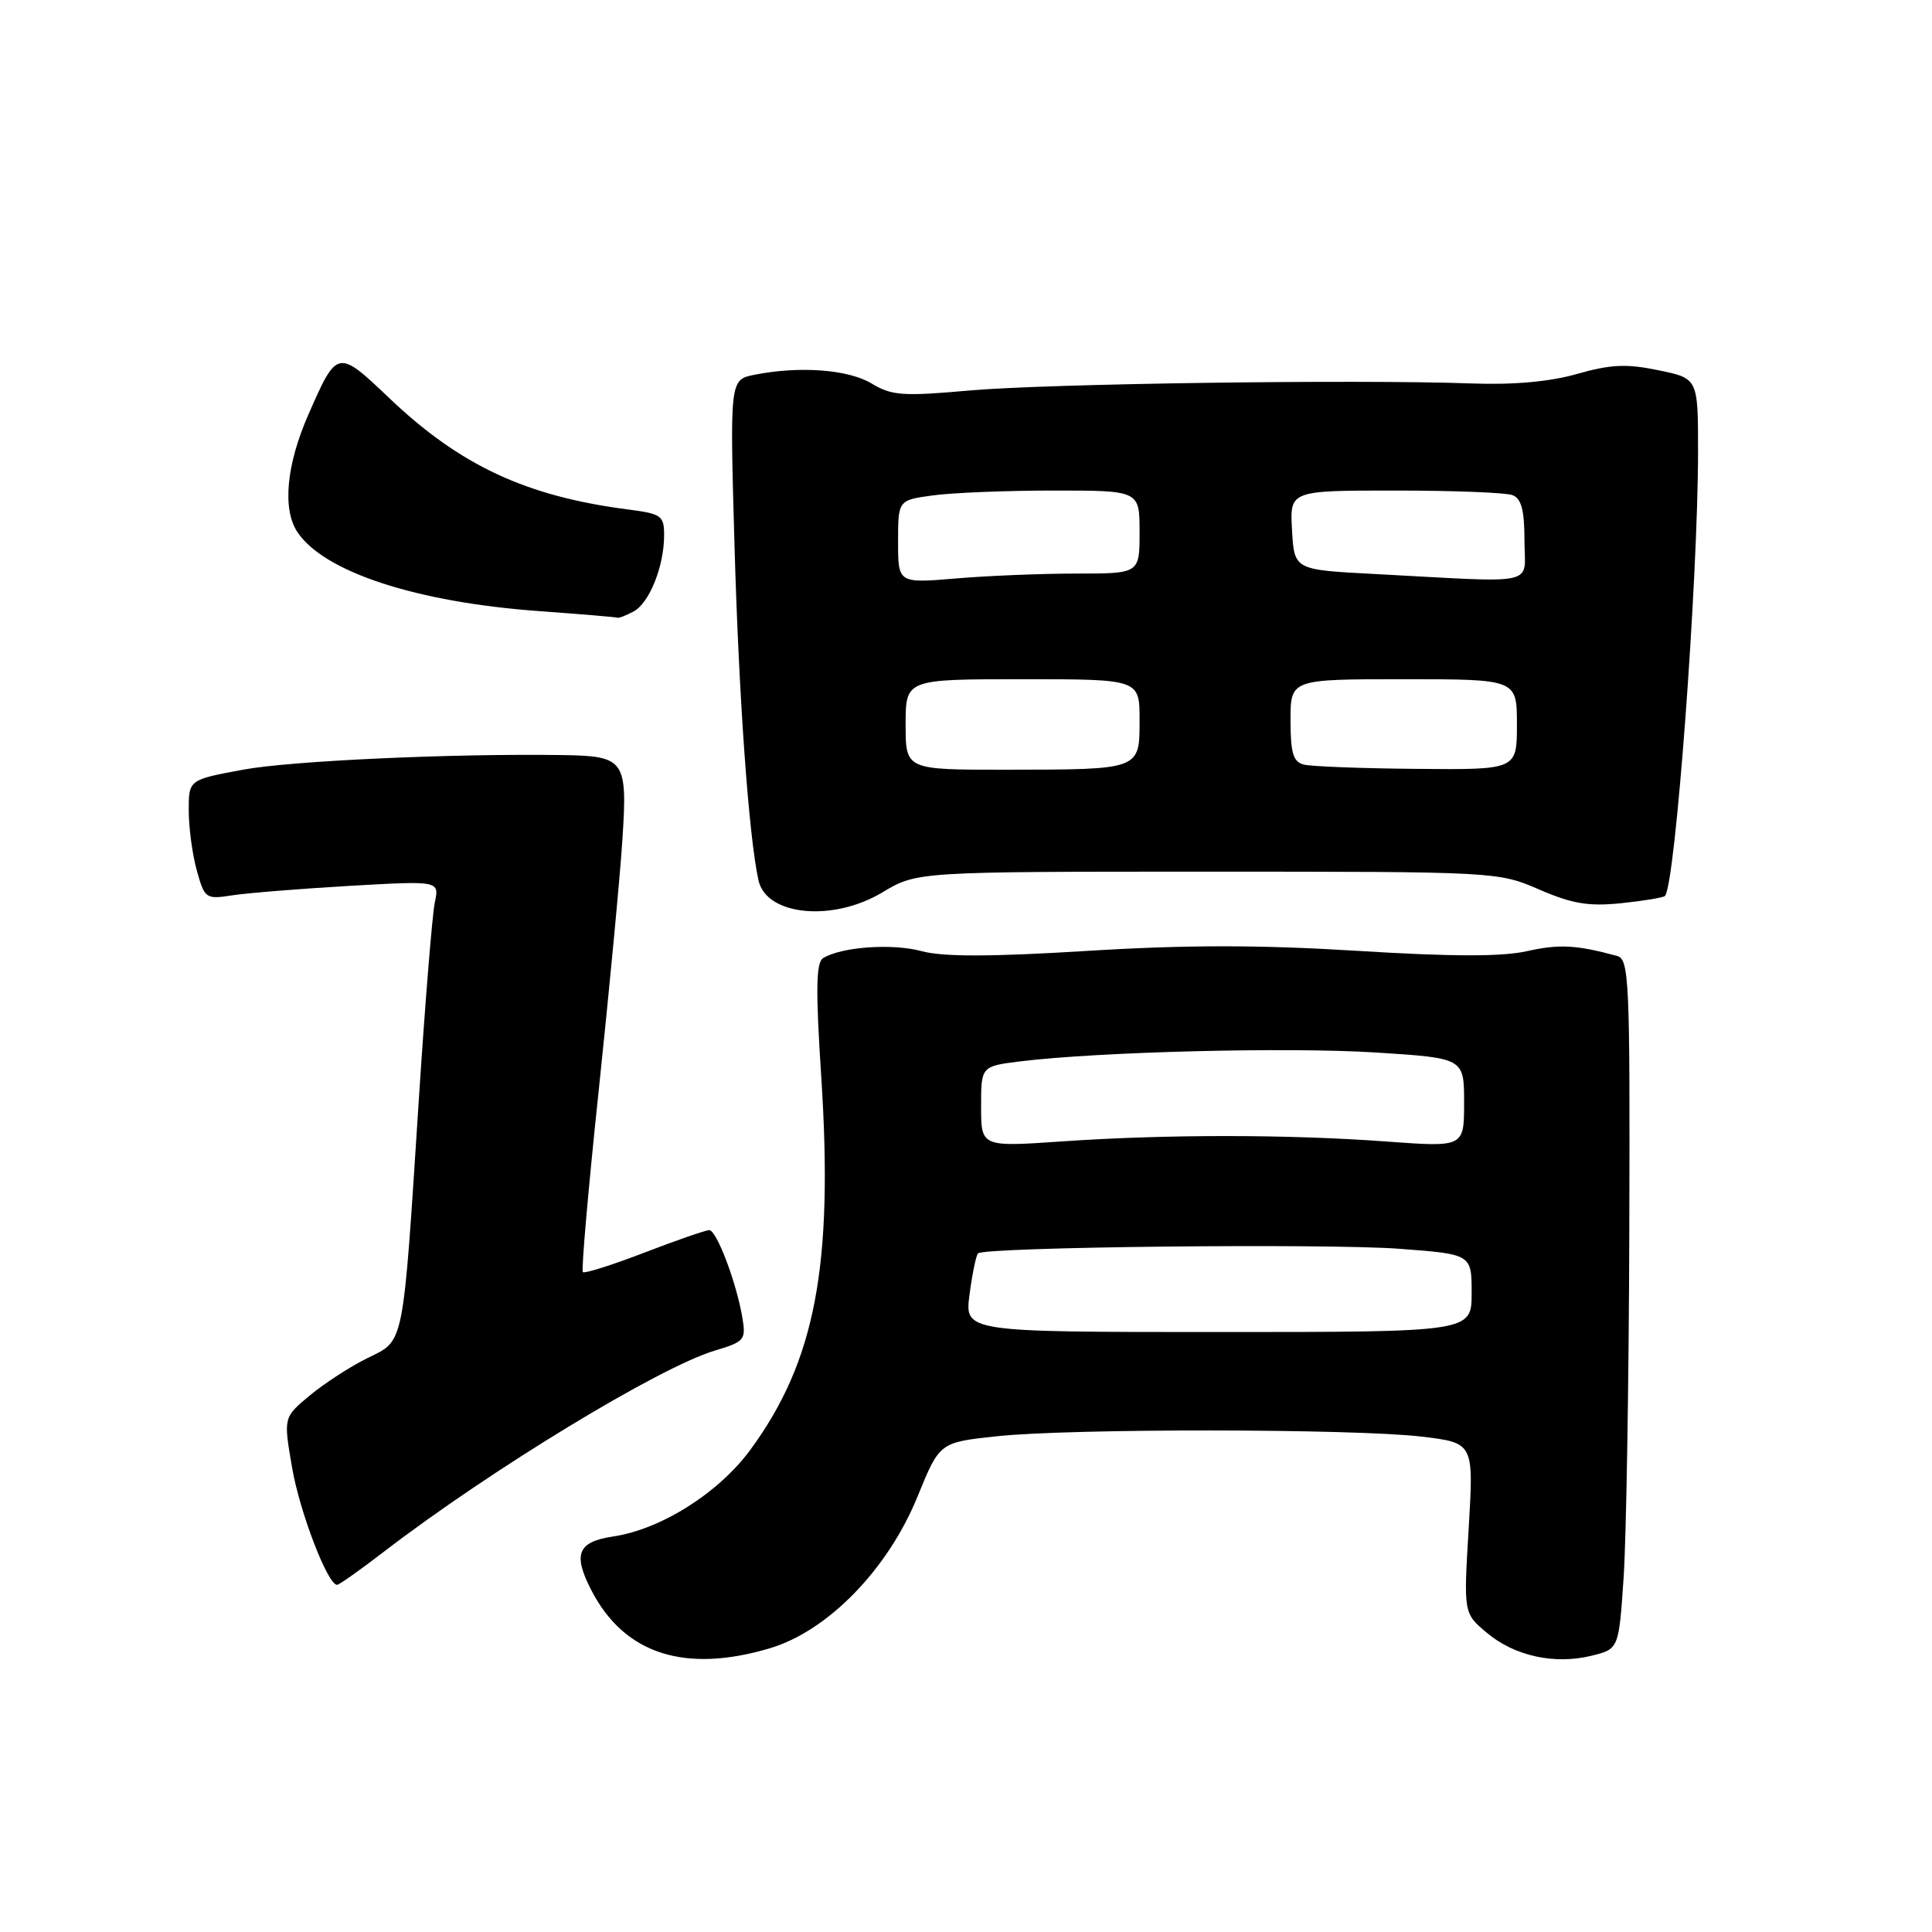 <?xml version="1.0" encoding="UTF-8" standalone="no"?>
<!DOCTYPE svg PUBLIC "-//W3C//DTD SVG 1.1//EN" "http://www.w3.org/Graphics/SVG/1.1/DTD/svg11.dtd" >
<svg xmlns="http://www.w3.org/2000/svg" xmlns:xlink="http://www.w3.org/1999/xlink" version="1.1" viewBox="0 0 256 256">
 <g >
 <path fill="currentColor"
d=" M 101.99 218.41 C 109.68 216.13 117.64 207.96 121.57 198.32 C 124.50 191.13 124.50 191.13 132.00 190.32 C 141.68 189.26 179.46 189.30 188.39 190.36 C 195.28 191.19 195.28 191.19 194.61 202.48 C 193.93 213.77 193.93 213.77 197.00 216.34 C 200.67 219.44 206.00 220.60 210.90 219.39 C 214.50 218.50 214.50 218.50 215.14 209.00 C 215.49 203.78 215.83 183.22 215.89 163.32 C 215.99 129.65 215.88 127.10 214.25 126.66 C 208.85 125.20 206.61 125.08 202.35 126.03 C 199.03 126.78 192.40 126.77 179.82 125.99 C 166.83 125.19 157.14 125.19 144.05 126.00 C 131.21 126.79 124.96 126.80 122.11 126.03 C 118.22 124.98 111.49 125.46 109.06 126.96 C 108.13 127.54 108.07 131.15 108.82 142.68 C 110.44 167.73 108.04 180.36 99.43 192.10 C 95.23 197.82 87.61 202.64 81.25 203.59 C 76.52 204.30 75.87 205.93 78.40 210.80 C 82.76 219.17 90.75 221.75 101.99 218.41 Z  M 50.83 205.64 C 64.95 194.79 87.35 181.17 94.72 178.96 C 98.65 177.79 98.86 177.53 98.37 174.61 C 97.60 169.99 94.96 163.00 93.98 163.00 C 93.51 163.00 89.64 164.34 85.38 165.98 C 81.12 167.62 77.45 168.78 77.23 168.56 C 77.01 168.34 77.96 157.44 79.35 144.33 C 80.73 131.22 82.14 116.36 82.47 111.30 C 83.16 100.65 82.82 100.17 74.43 100.05 C 59.85 99.84 38.61 100.81 32.25 101.98 C 25.00 103.32 25.00 103.32 25.01 107.41 C 25.01 109.66 25.49 113.23 26.08 115.35 C 27.12 119.09 27.26 119.18 30.82 118.63 C 32.85 118.32 39.84 117.76 46.36 117.38 C 58.23 116.70 58.23 116.70 57.61 119.60 C 57.28 121.19 56.33 132.85 55.51 145.50 C 53.34 178.99 53.64 177.50 48.66 179.97 C 46.37 181.10 42.94 183.33 41.03 184.92 C 37.56 187.81 37.56 187.81 38.69 194.40 C 39.70 200.32 43.41 210.00 44.67 210.00 C 44.93 210.00 47.71 208.04 50.83 205.64 Z  M 116.91 118.25 C 121.50 115.50 121.50 115.50 160.00 115.50 C 198.29 115.50 198.53 115.51 203.96 117.87 C 208.33 119.76 210.50 120.12 214.82 119.68 C 217.78 119.37 220.39 118.94 220.61 118.72 C 221.99 117.35 224.99 77.03 225.00 59.82 C 225.00 50.14 225.00 50.14 219.75 49.06 C 215.52 48.18 213.44 48.28 209.00 49.54 C 205.38 50.58 200.59 51.01 195.00 50.81 C 179.79 50.26 138.75 50.83 128.50 51.74 C 119.63 52.53 118.16 52.43 115.50 50.82 C 112.41 48.95 105.92 48.47 99.97 49.66 C 96.70 50.31 96.70 50.31 97.33 72.41 C 97.90 92.45 99.23 111.01 100.51 116.67 C 101.56 121.34 110.34 122.19 116.91 118.25 Z  M 83.96 81.02 C 86.05 79.90 88.00 75.02 88.00 70.91 C 88.00 68.34 87.64 68.08 83.25 67.51 C 69.72 65.77 60.97 61.69 51.58 52.75 C 44.73 46.23 44.67 46.24 40.86 54.94 C 37.95 61.56 37.40 67.43 39.38 70.46 C 42.87 75.78 55.17 79.81 71.50 80.98 C 77.00 81.38 81.64 81.77 81.82 81.85 C 81.99 81.93 82.95 81.56 83.96 81.02 Z  M 128.47 171.52 C 128.83 168.78 129.34 166.33 129.59 166.08 C 130.43 165.23 175.69 164.74 185.41 165.47 C 195.00 166.19 195.00 166.19 195.00 171.34 C 195.00 176.50 195.00 176.50 161.40 176.50 C 127.81 176.50 127.81 176.50 128.47 171.52 Z  M 130.00 146.63 C 130.00 141.28 130.00 141.28 135.25 140.63 C 145.63 139.36 170.73 138.73 182.25 139.46 C 194.00 140.20 194.00 140.20 194.00 146.10 C 194.00 152.01 194.00 152.01 183.75 151.26 C 170.75 150.30 154.52 150.29 140.75 151.24 C 130.00 151.98 130.00 151.98 130.00 146.63 Z  M 120.00 96.00 C 120.00 90.00 120.00 90.00 135.50 90.00 C 151.00 90.00 151.00 90.00 151.00 95.38 C 151.00 102.04 151.18 101.97 133.25 101.99 C 120.00 102.00 120.00 102.00 120.00 96.00 Z  M 172.75 101.31 C 171.35 100.95 171.00 99.75 171.00 95.43 C 171.00 90.00 171.00 90.00 186.00 90.00 C 201.00 90.00 201.00 90.00 201.00 96.00 C 201.00 102.00 201.00 102.00 187.75 101.88 C 180.46 101.82 173.71 101.56 172.75 101.31 Z  M 119.00 71.78 C 119.00 66.27 119.00 66.27 123.64 65.64 C 126.19 65.29 133.39 65.00 139.64 65.00 C 151.00 65.00 151.00 65.00 151.00 70.50 C 151.00 76.00 151.00 76.00 142.65 76.00 C 138.06 76.00 130.86 76.29 126.65 76.65 C 119.00 77.29 119.00 77.29 119.00 71.78 Z  M 182.00 76.05 C 171.50 75.50 171.50 75.50 171.20 70.25 C 170.90 65.00 170.90 65.00 184.87 65.00 C 192.55 65.00 199.55 65.27 200.42 65.61 C 201.59 66.06 202.00 67.61 202.00 71.61 C 202.00 77.74 204.30 77.23 182.00 76.05 Z "/>
</g>
</svg>